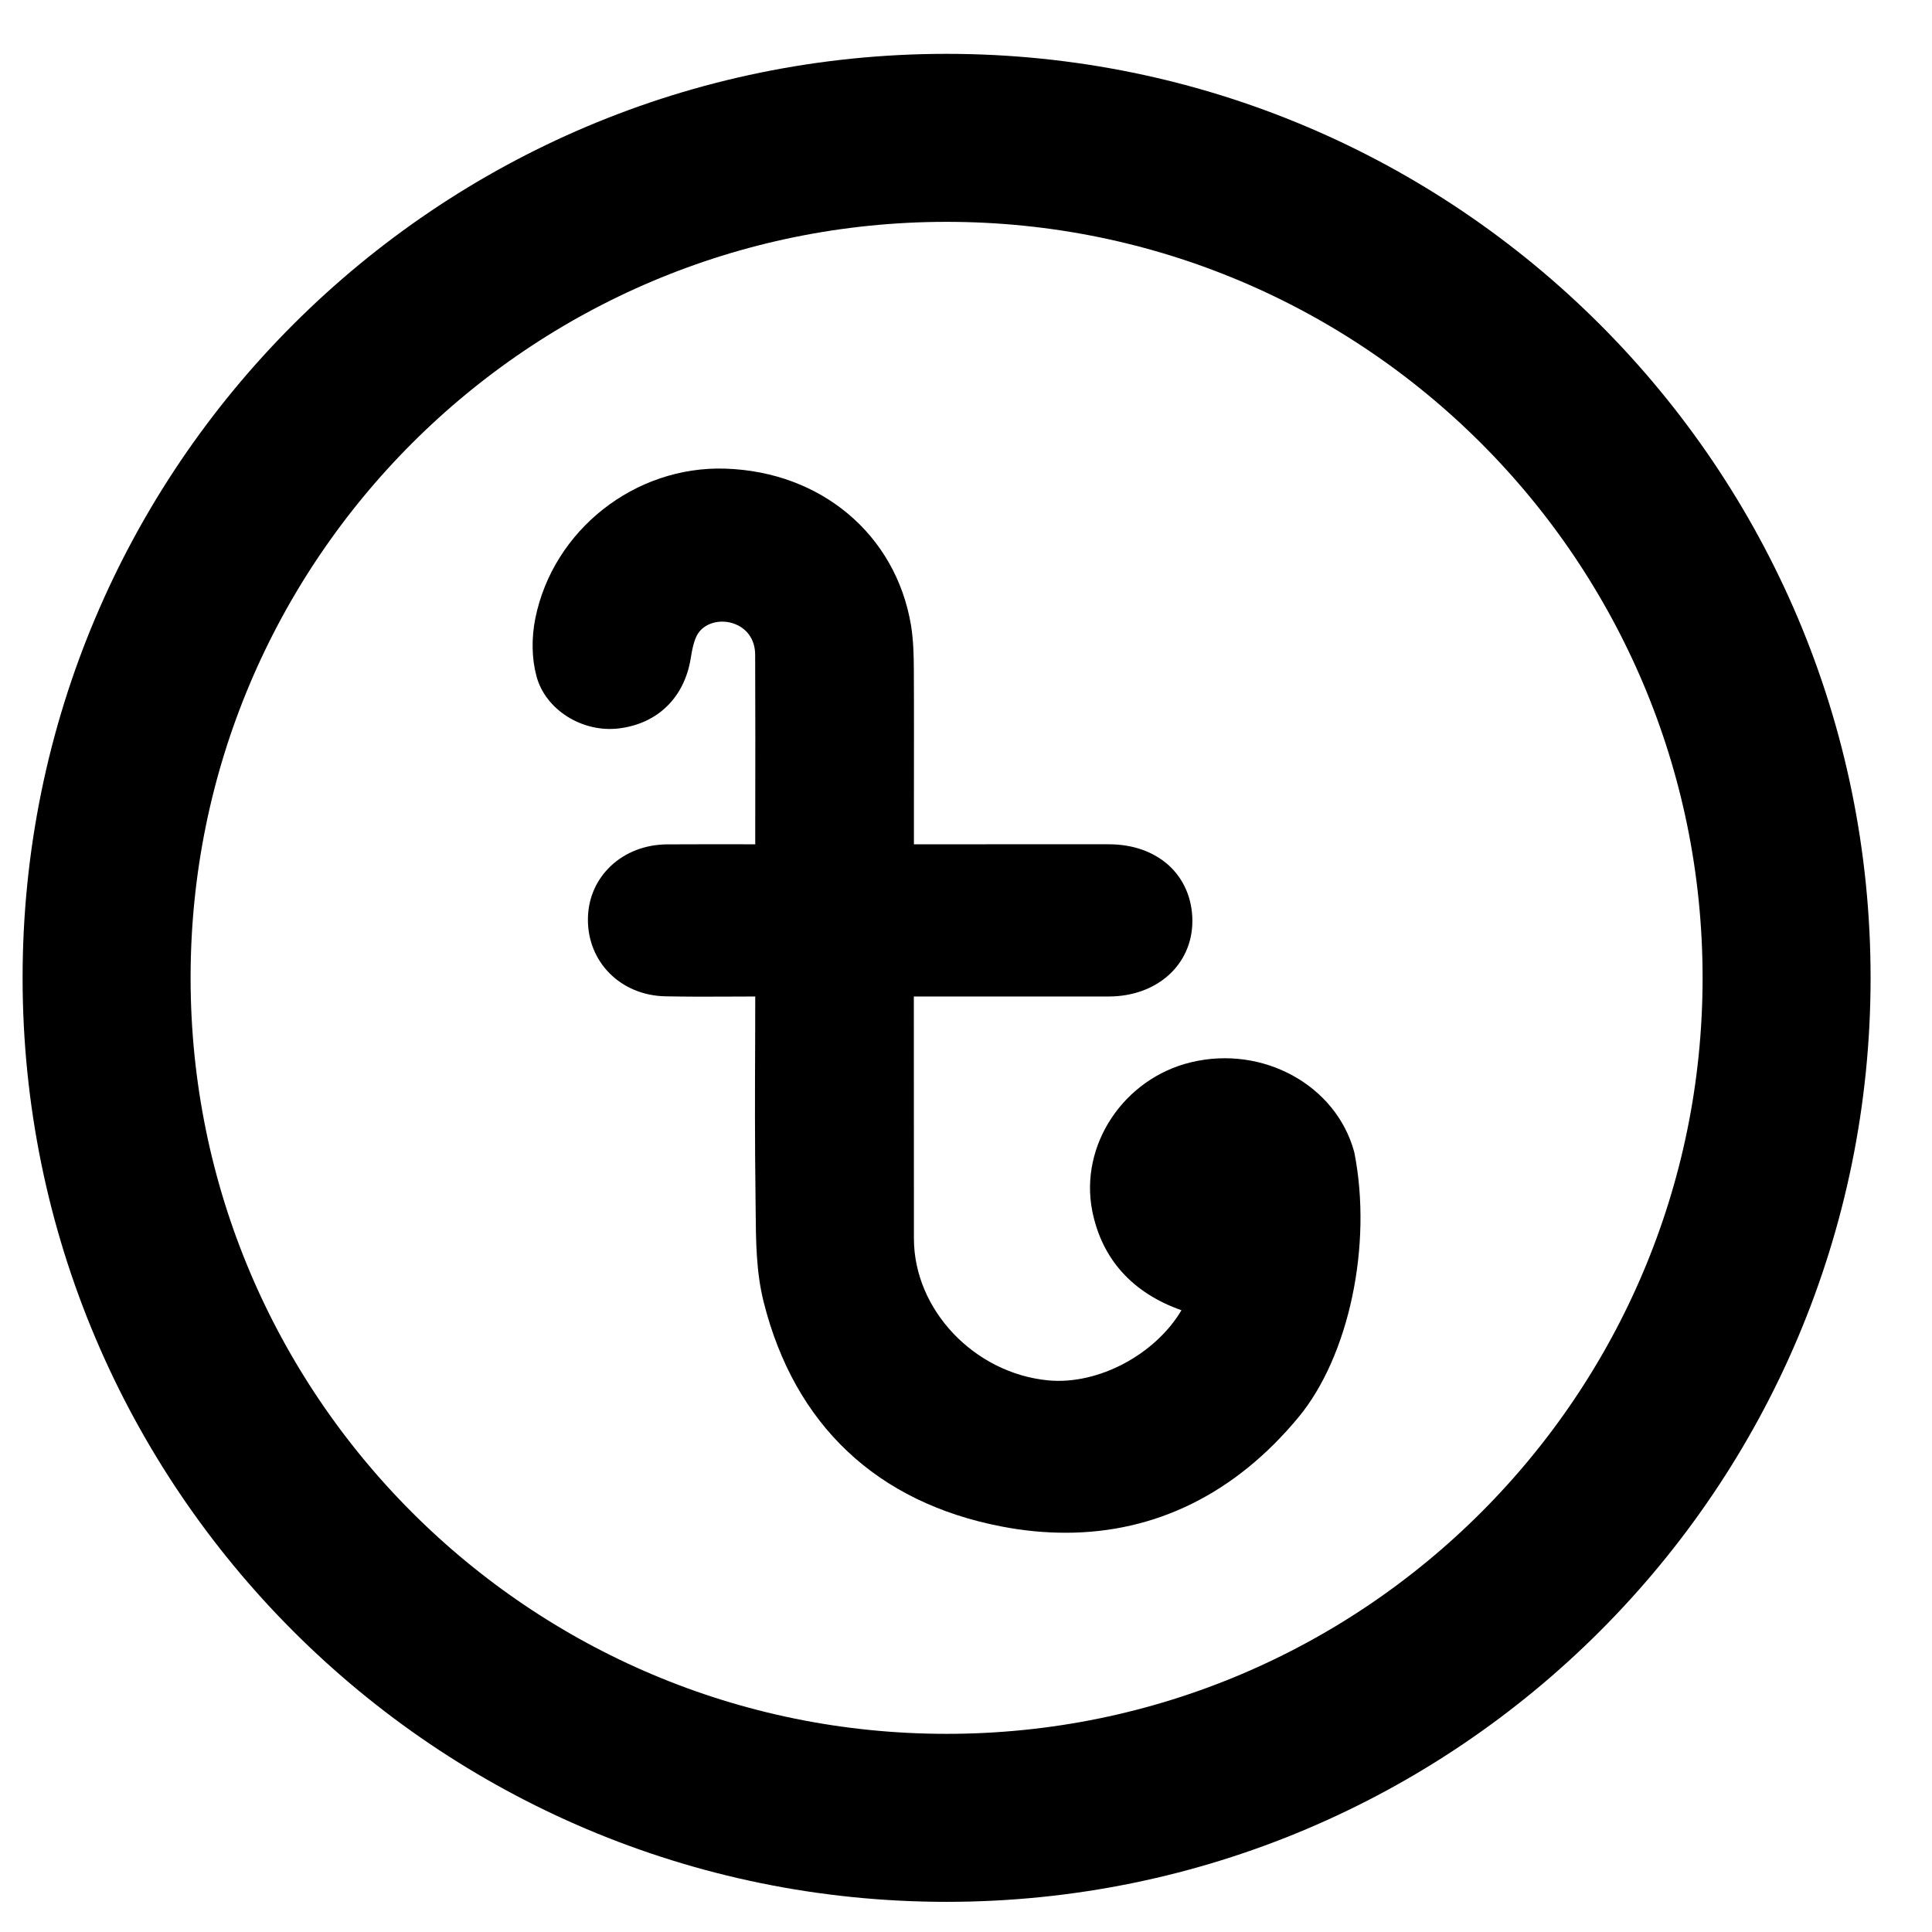 <svg width="23" height="23" viewBox="0 0 23 23" fill="none" xmlns="http://www.w3.org/2000/svg">
<path d="M11.269 21.641C16.791 21.641 21.269 17.163 21.269 11.641C21.269 6.118 16.791 1.641 11.269 1.641C5.746 1.641 1.269 6.118 1.269 11.641C1.269 17.163 5.746 21.641 11.269 21.641Z" stroke="black" stroke-width="2" stroke-linecap="round" stroke-linejoin="round"/>
<path d="M16.125 13.73L16.121 13.712C15.905 12.918 15.034 12.44 14.179 12.646C13.376 12.839 12.849 13.634 13.003 14.416C13.117 14.989 13.482 15.393 14.065 15.598C13.758 16.118 13.082 16.49 12.478 16.433C11.597 16.348 10.88 15.591 10.88 14.744L10.879 11.863H11.587C12.125 11.863 12.664 11.863 13.202 11.863C13.776 11.861 14.194 11.484 14.195 10.965C14.195 10.701 14.095 10.466 13.912 10.3C13.73 10.137 13.484 10.051 13.199 10.051C12.712 10.05 12.224 10.051 11.737 10.051H10.88V9.55C10.88 9.021 10.882 8.494 10.879 7.966C10.878 7.809 10.875 7.625 10.845 7.442C10.664 6.364 9.775 5.615 8.633 5.579C7.556 5.545 6.585 6.312 6.373 7.361C6.326 7.594 6.33 7.838 6.386 8.048C6.491 8.448 6.932 8.727 7.373 8.671C7.832 8.613 8.149 8.301 8.223 7.836C8.24 7.729 8.264 7.61 8.311 7.54C8.39 7.42 8.564 7.369 8.724 7.42C8.89 7.473 8.989 7.612 8.99 7.793C8.993 8.454 8.992 9.115 8.991 9.775V10.051H8.851C8.546 10.051 8.243 10.05 7.942 10.052C7.411 10.055 7.005 10.435 6.999 10.936C6.992 11.453 7.39 11.852 7.925 11.861C8.189 11.866 8.457 11.866 8.716 11.864C8.807 11.864 8.9 11.863 8.991 11.863C8.991 12.033 8.99 12.204 8.99 12.373C8.987 13.008 8.986 13.607 8.994 14.22C8.995 14.284 8.995 14.347 8.996 14.411C8.999 14.771 9.001 15.143 9.092 15.503C9.46 16.963 10.438 17.886 11.921 18.172C12.182 18.223 12.437 18.247 12.686 18.247C13.759 18.247 14.707 17.78 15.459 16.871C16.059 16.146 16.339 14.825 16.125 13.73Z" fill="black"/>
</svg>
